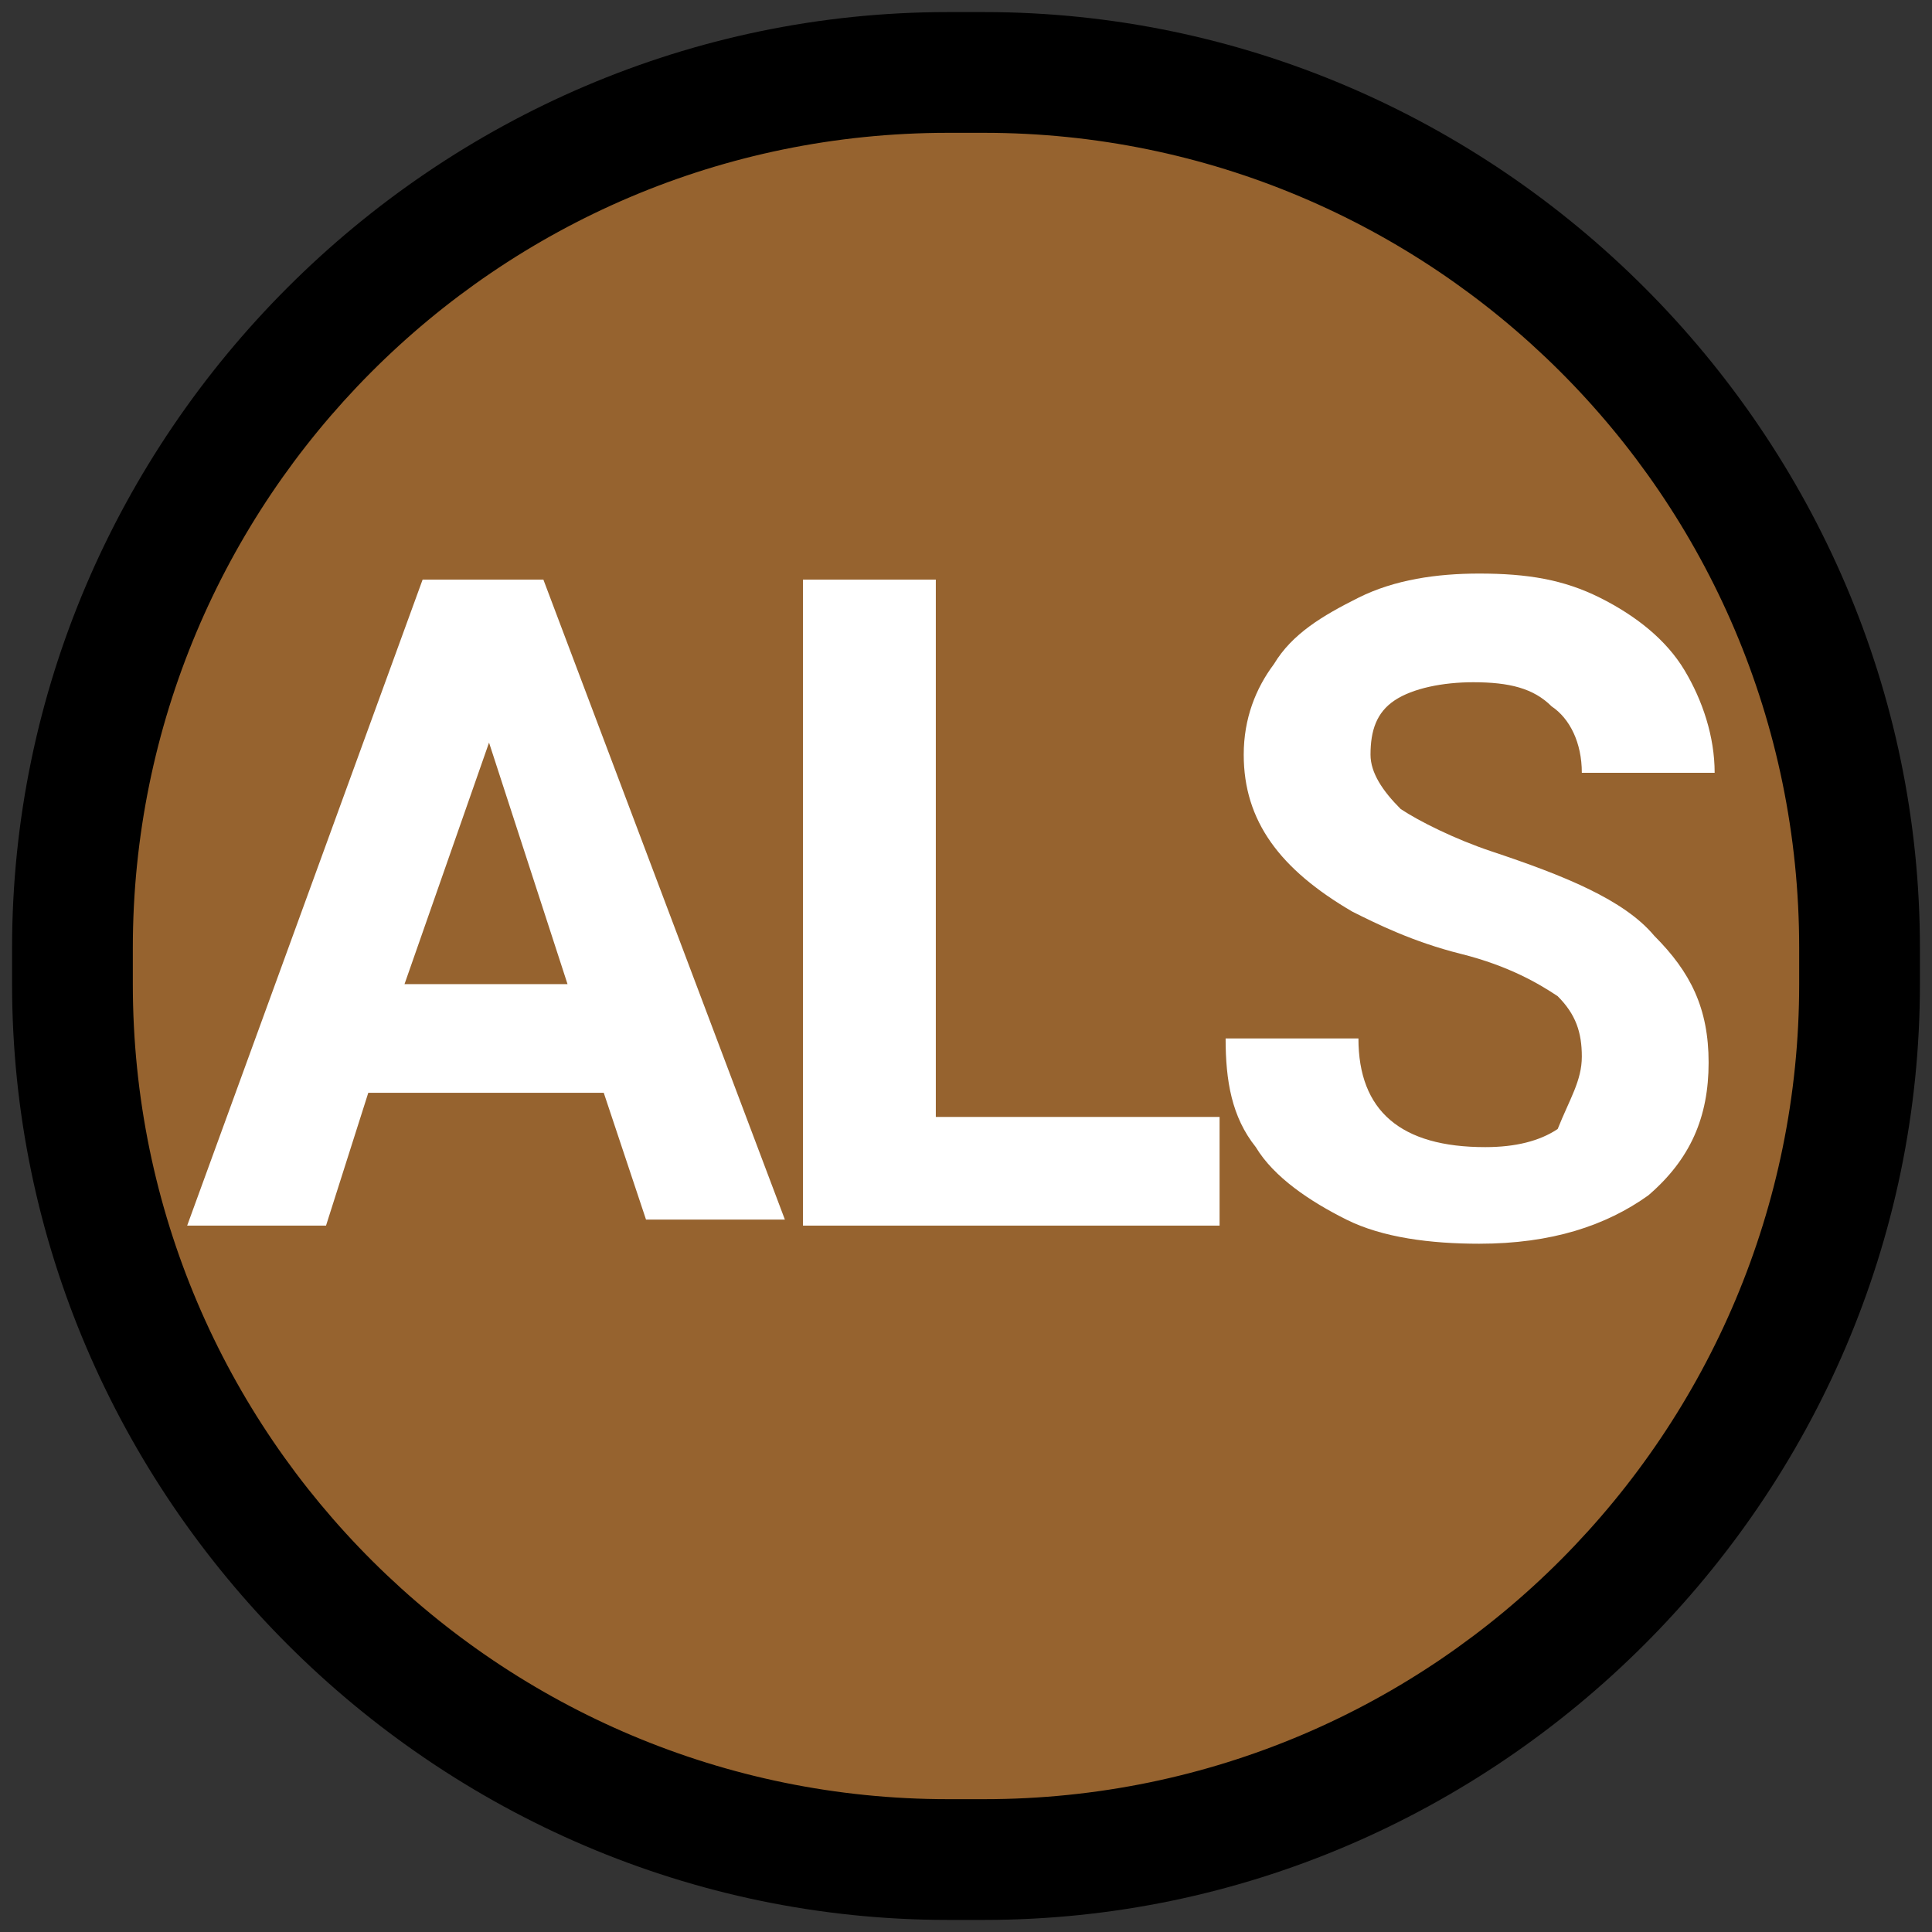 <?xml version="1.0" encoding="utf-8"?>
<!-- Generator: Adobe Illustrator 19.1.0, SVG Export Plug-In . SVG Version: 6.00 Build 0)  -->
<svg version="1.1" xmlns="http://www.w3.org/2000/svg" xmlns:xlink="http://www.w3.org/1999/xlink" x="0px" y="0px"
	 viewBox="0 0 32 32" style="enable-background:new 0 0 32 32;" xml:space="preserve">
<rect x="0" y="0" width="32" height="32" fill="#333333" stroke="none"/>
<style type="text/css">
	.st0{display:none;}
	.st1{display:inline;}
	.st2{fill:#0000FF;}
	.st3{fill:#009245;}
	.st4{fill:#3FA9F5;}
	.st5{fill:#7AC943;}
	.st6{fill:#FFFFFF;}
	.st7{fill:#46B649;}
	.st8{fill:#FF0000;}
	.st9{fill:#0048B9;}
	.st10{fill:#000077;}
	.st11{fill:none;}
	.st12{fill:#0000E2;}
	.st13{fill:#00FF00;}
	.st14{fill:#00B8FF;}
	.st15{fill:#006837;}
	.st16{fill:#C80000;}
	.st17{fill:#964B00;}
	.st18{fill:#8CC63F;}
	.st19{fill:#666666;}
	.st20{fill:#B4B4B4;}
	.st21{fill:#3366FF;}
	.st22{fill:#FF8000;}
	.st23{fill:#96632F;}
	.st24{fill:none;stroke:#000000;stroke-width:2;stroke-miterlimit:10;}
	.st25{fill:none;stroke:#FFFFFF;stroke-width:3;stroke-miterlimit:10;}
	.st26{fill:#454545;}
	.st27{fill:#727272;}
	.st28{fill:#FCB615;stroke:#000000;stroke-miterlimit:10;}
	.st29{fill:#46B649;stroke:#000000;stroke-miterlimit:10;}
	.st30{fill:#FF0000;stroke:#000000;stroke-miterlimit:10;}
	.st31{fill:#3366FF;stroke:#000000;stroke-miterlimit:10;}
	.st32{fill:#FCB615;}
	.st33{fill:#FFFF00;}
	.st34{fill:#919191;}
	.st35{fill:#FFFBCA;}
	.st36{fill:#BA6728;}
	.st37{fill:#DBEDF3;}
	.st38{fill:#A7B5EF;}
	.st39{fill:none;stroke:#000000;stroke-width:3;stroke-miterlimit:10;}
	.st40{fill:#42210B;}
	.st41{fill:#FCEE21;}
	.st42{fill:none;stroke:#000000;stroke-width:4;stroke-miterlimit:10;}
	.st43{fill:#FFFFFF;stroke:#000000;stroke-width:4;stroke-miterlimit:10;}
	.st44{fill:#A7A7A7;}
</style>
<g id="Scrap">
</g>
<g id="Icons">
	<g>
		<path class="st23" d="M15.7,30.8c-8,0-14.5-6.5-14.5-14.5v-0.6c0-8,6.5-14.5,14.5-14.5h0.6c8,0,14.5,6.5,14.5,14.5v0.6
			c0,8-6.5,14.5-14.5,14.5H15.7z"/>
		<g>
			<path d="M16.3,2.2c7.4,0,13.5,6,13.5,13.5v0.6c0,7.4-6,13.5-13.5,13.5h-0.6c-7.4,0-13.5-6-13.5-13.5v-0.6c0-7.4,6-13.5,13.5-13.5
				H16.3 M16.3,0.2h-0.6c-8.5,0-15.5,7-15.5,15.5v0.6c0,8.5,7,15.5,15.5,15.5h0.6c8.5,0,15.5-7,15.5-15.5v-0.6
				C31.8,7.2,24.8,0.2,16.3,0.2L16.3,0.2z"/>
		</g>
	</g>
	<g>
		<path class="st6" d="M10,18.1H6.1l-0.7,2.2H3.1L7,9.6h2l4,10.6h-2.3L10,18.1z M6.7,16.3h2.7l-1.3-4L6.7,16.3z"/>
		<path class="st6" d="M15.5,18.5h4.7v1.8h-6.9V9.6h2.2V18.5z"/>
		<path class="st6" d="M26.2,17.5c0-0.4-0.1-0.7-0.4-1c-0.3-0.2-0.8-0.5-1.6-0.7s-1.4-0.5-1.8-0.7c-1.2-0.7-1.8-1.5-1.8-2.6
			c0-0.6,0.2-1.1,0.5-1.5c0.3-0.5,0.8-0.8,1.4-1.1c0.6-0.3,1.3-0.4,2-0.4c0.8,0,1.4,0.1,2,0.4s1.1,0.7,1.4,1.2
			c0.3,0.5,0.5,1.1,0.5,1.7h-2.2c0-0.5-0.2-0.9-0.5-1.1c-0.3-0.3-0.7-0.4-1.3-0.4c-0.5,0-1,0.1-1.3,0.3c-0.3,0.2-0.4,0.5-0.4,0.9
			c0,0.3,0.2,0.6,0.5,0.9c0.3,0.2,0.9,0.5,1.5,0.7c1.2,0.4,2.2,0.8,2.7,1.4c0.6,0.6,0.9,1.2,0.9,2.1c0,0.9-0.3,1.6-1,2.2
			c-0.7,0.5-1.6,0.8-2.8,0.8c-0.8,0-1.6-0.1-2.2-0.4s-1.2-0.7-1.5-1.2c-0.4-0.5-0.5-1.1-0.5-1.8h2.2c0,1.2,0.7,1.8,2.1,1.8
			c0.5,0,0.9-0.1,1.2-0.3C26,18.2,26.2,17.9,26.2,17.5z"/>
	</g>
</g>
<g id="Layer_3">
</g>
</svg>
